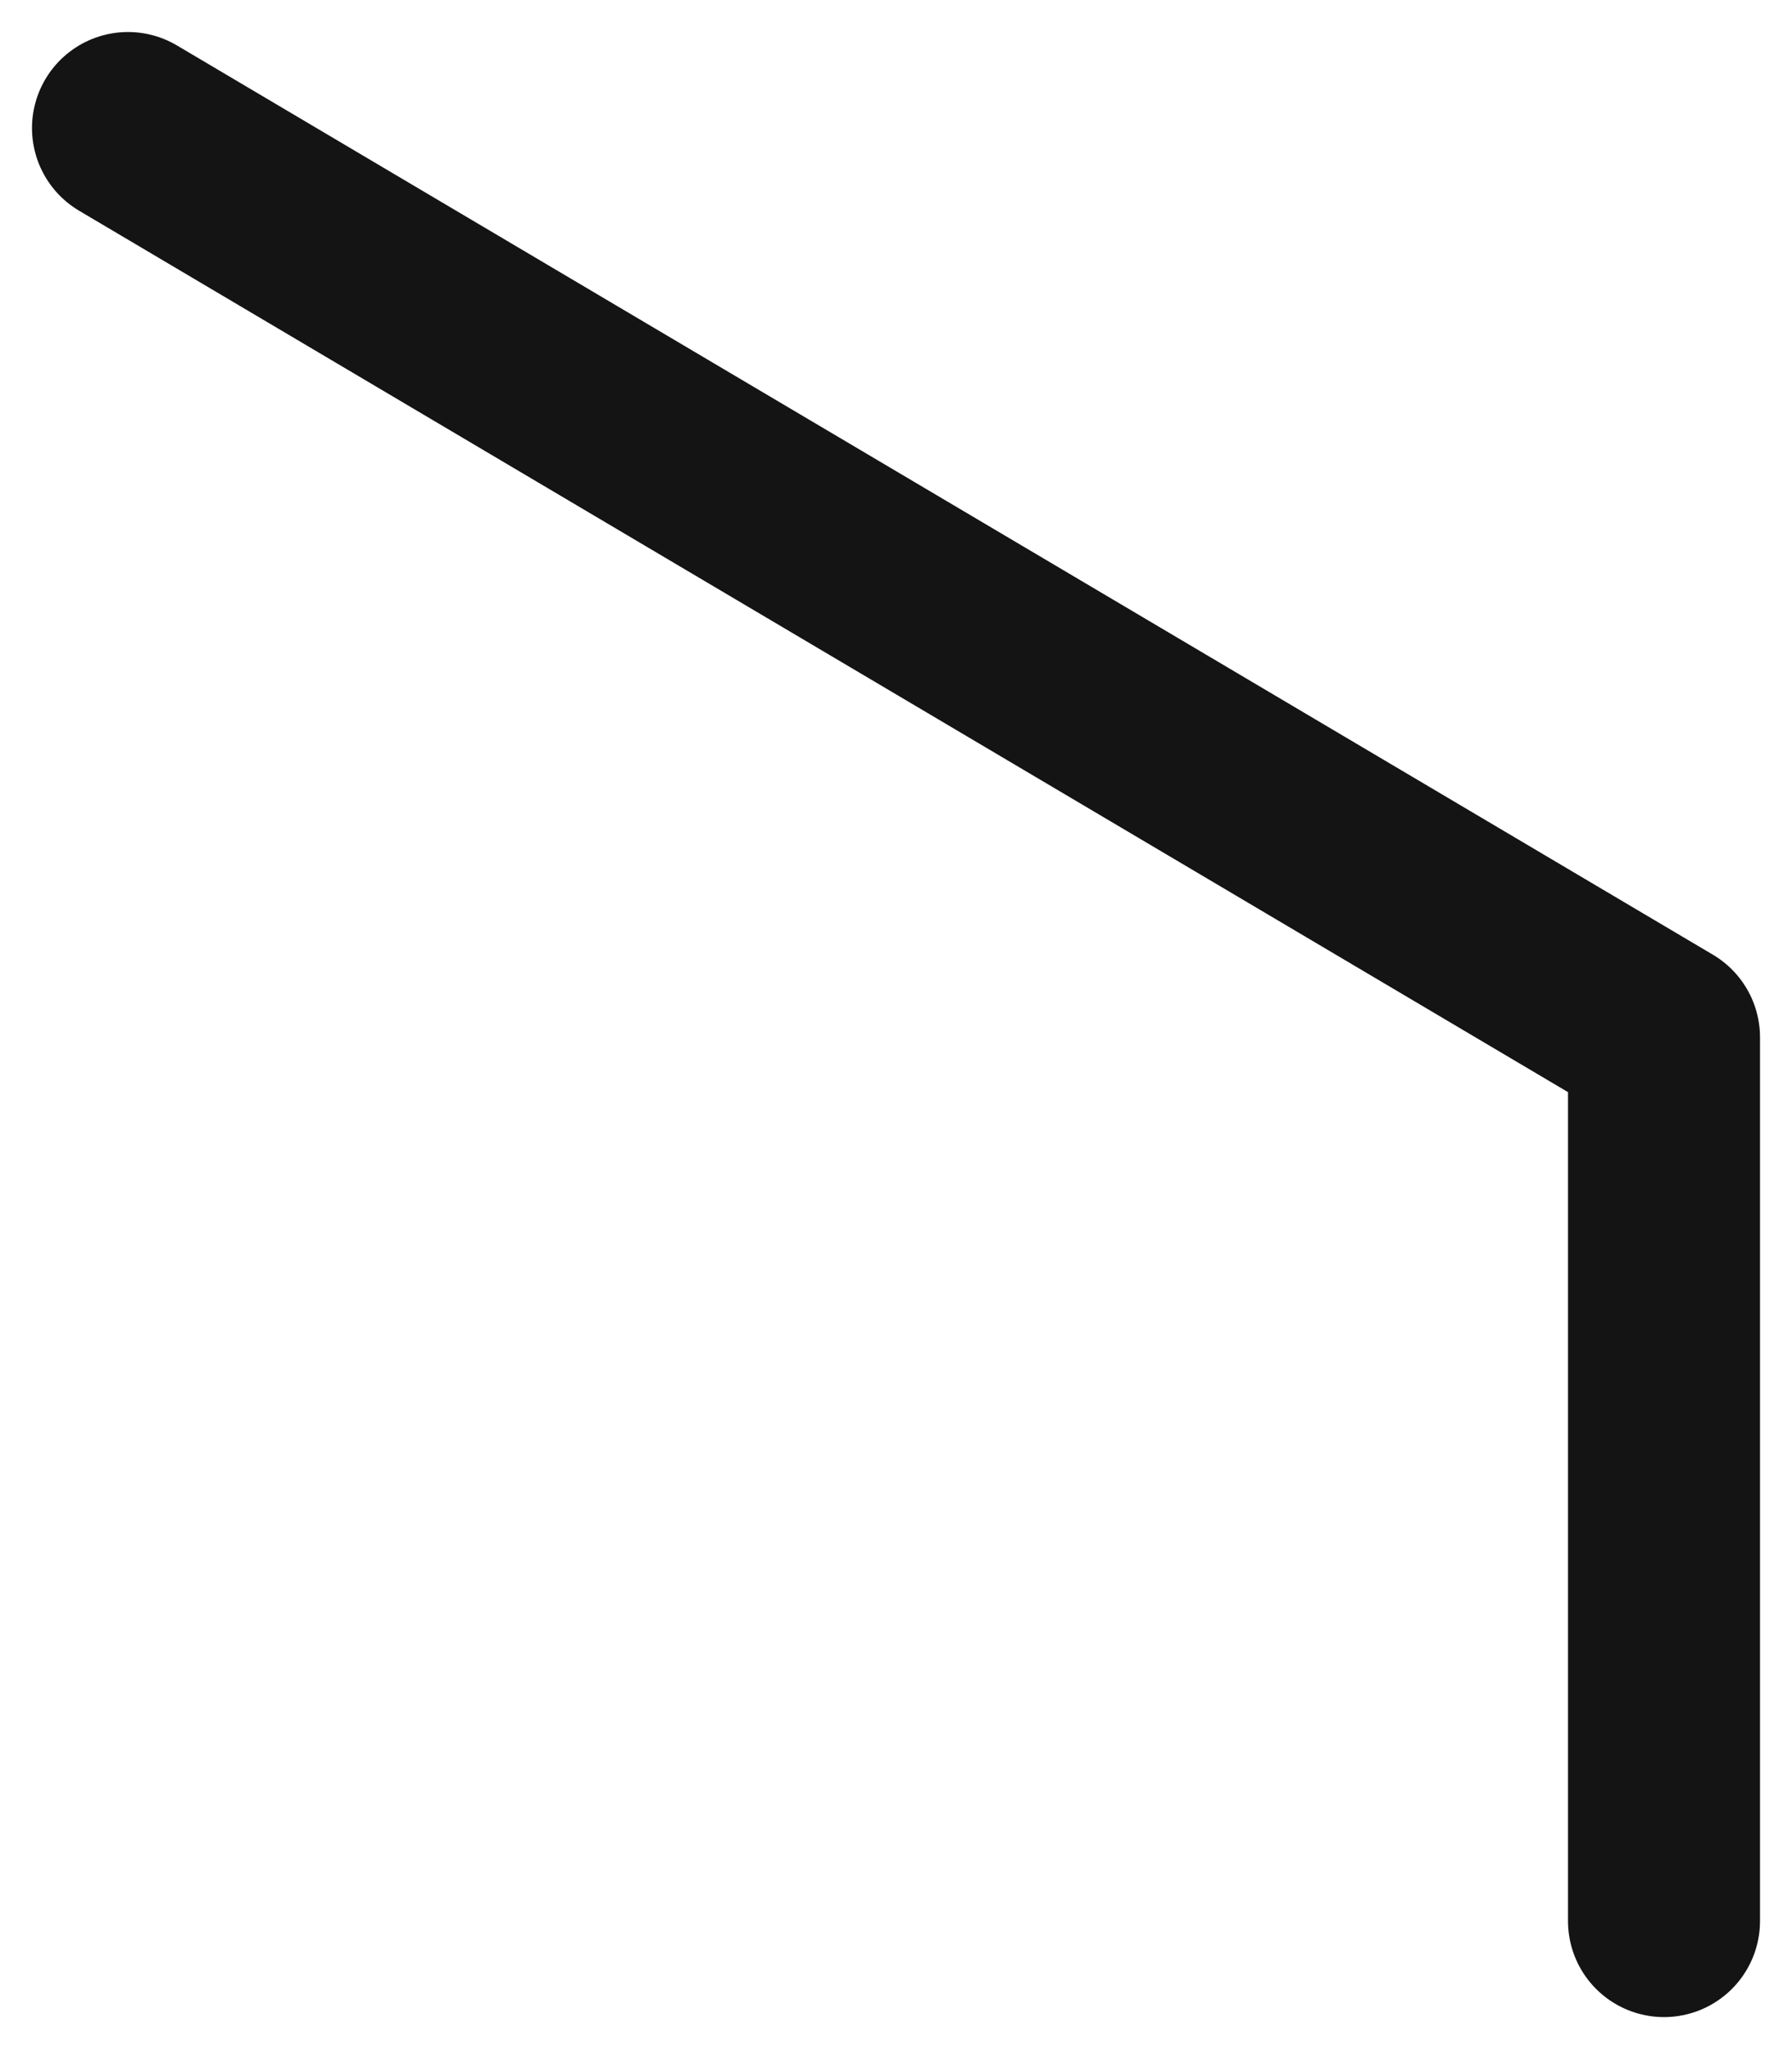 <svg width="14" height="16" viewBox="0 0 14 16" fill="none" xmlns="http://www.w3.org/2000/svg">
<path d="M13 15V8.1L1 1" stroke="#141414" stroke-width="1.5" stroke-linecap="round" stroke-linejoin="round"/>
</svg>
